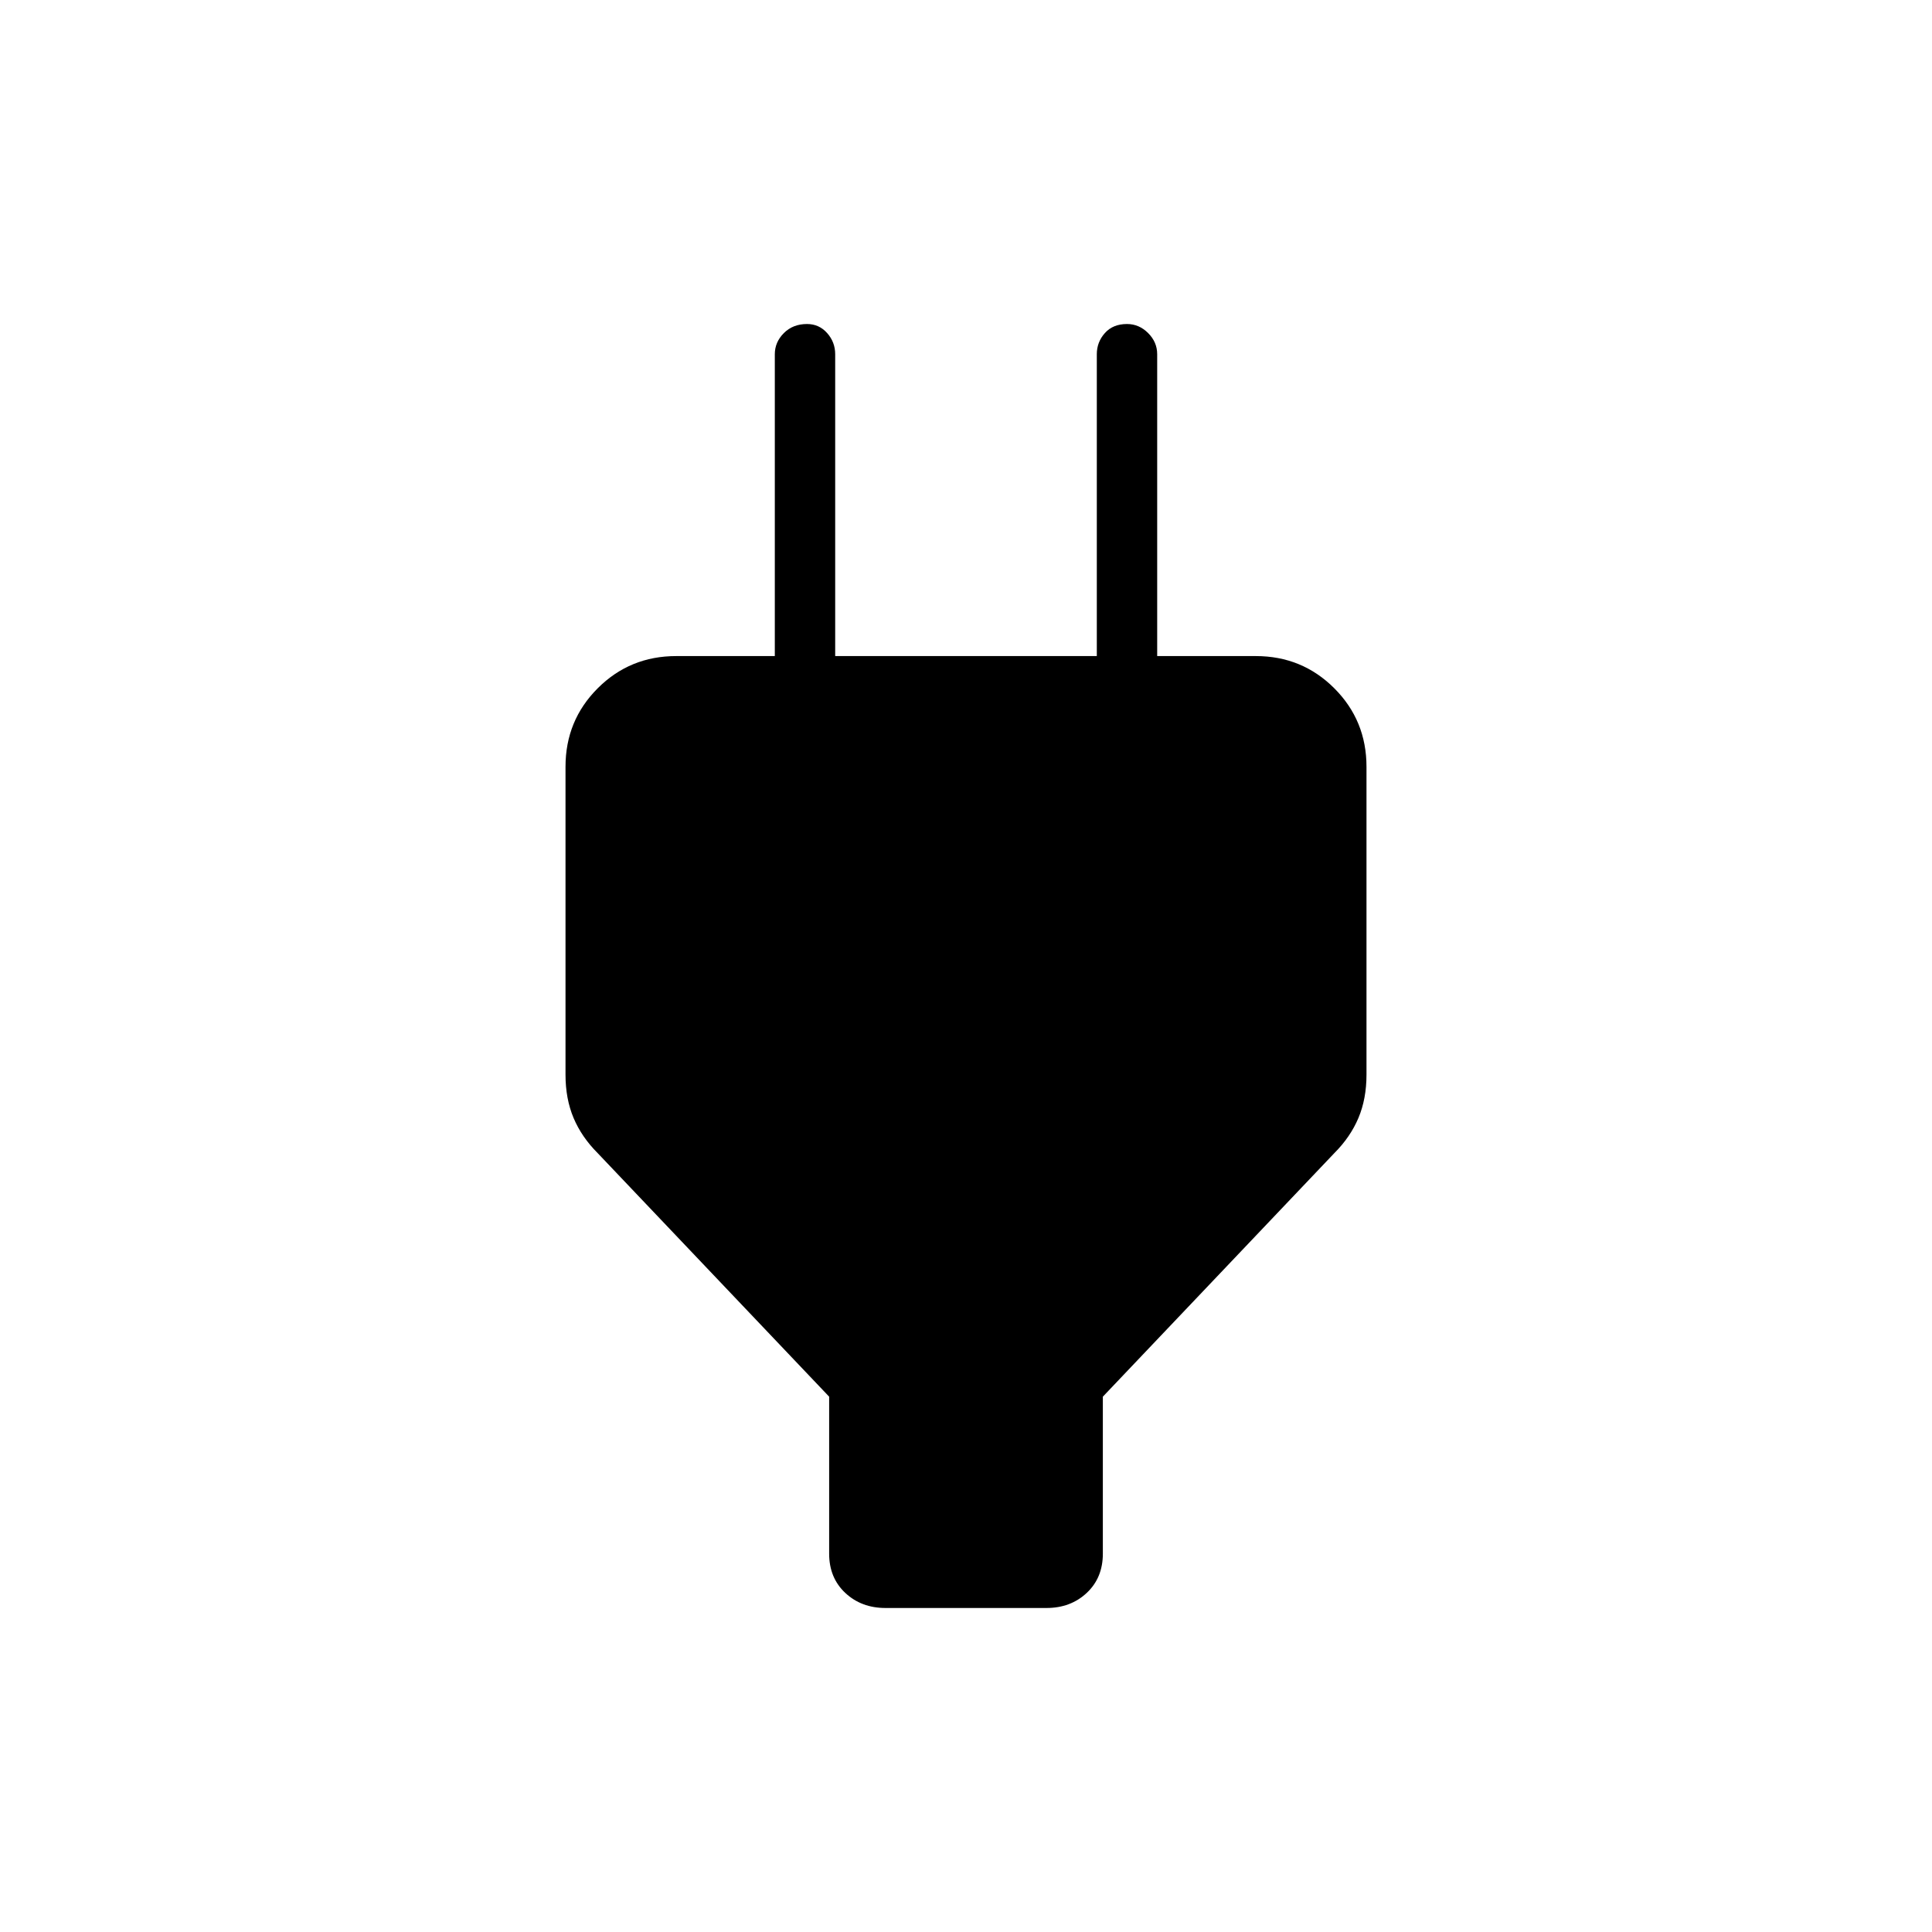 <svg xmlns="http://www.w3.org/2000/svg" height="48" width="48"><path d="M20.6 34.7 14.85 28.65Q14.45 28.25 14.25 27.775Q14.05 27.3 14.05 26.7V19.05Q14.05 17.9 14.85 17.1Q15.65 16.3 16.8 16.3H19.25V8.8Q19.25 8.5 19.475 8.275Q19.7 8.05 20.05 8.05Q20.35 8.05 20.55 8.275Q20.75 8.5 20.75 8.8V16.3H27.25V8.8Q27.25 8.5 27.45 8.275Q27.65 8.05 28 8.05Q28.3 8.05 28.525 8.275Q28.75 8.5 28.75 8.8V16.3H31.2Q32.35 16.3 33.15 17.1Q33.95 17.9 33.95 19.05V26.7Q33.95 27.3 33.75 27.775Q33.55 28.25 33.15 28.65L27.4 34.7V38.6Q27.4 39.2 27 39.575Q26.6 39.95 26 39.95H22Q21.4 39.95 21 39.575Q20.6 39.2 20.6 38.6Z"/></svg>